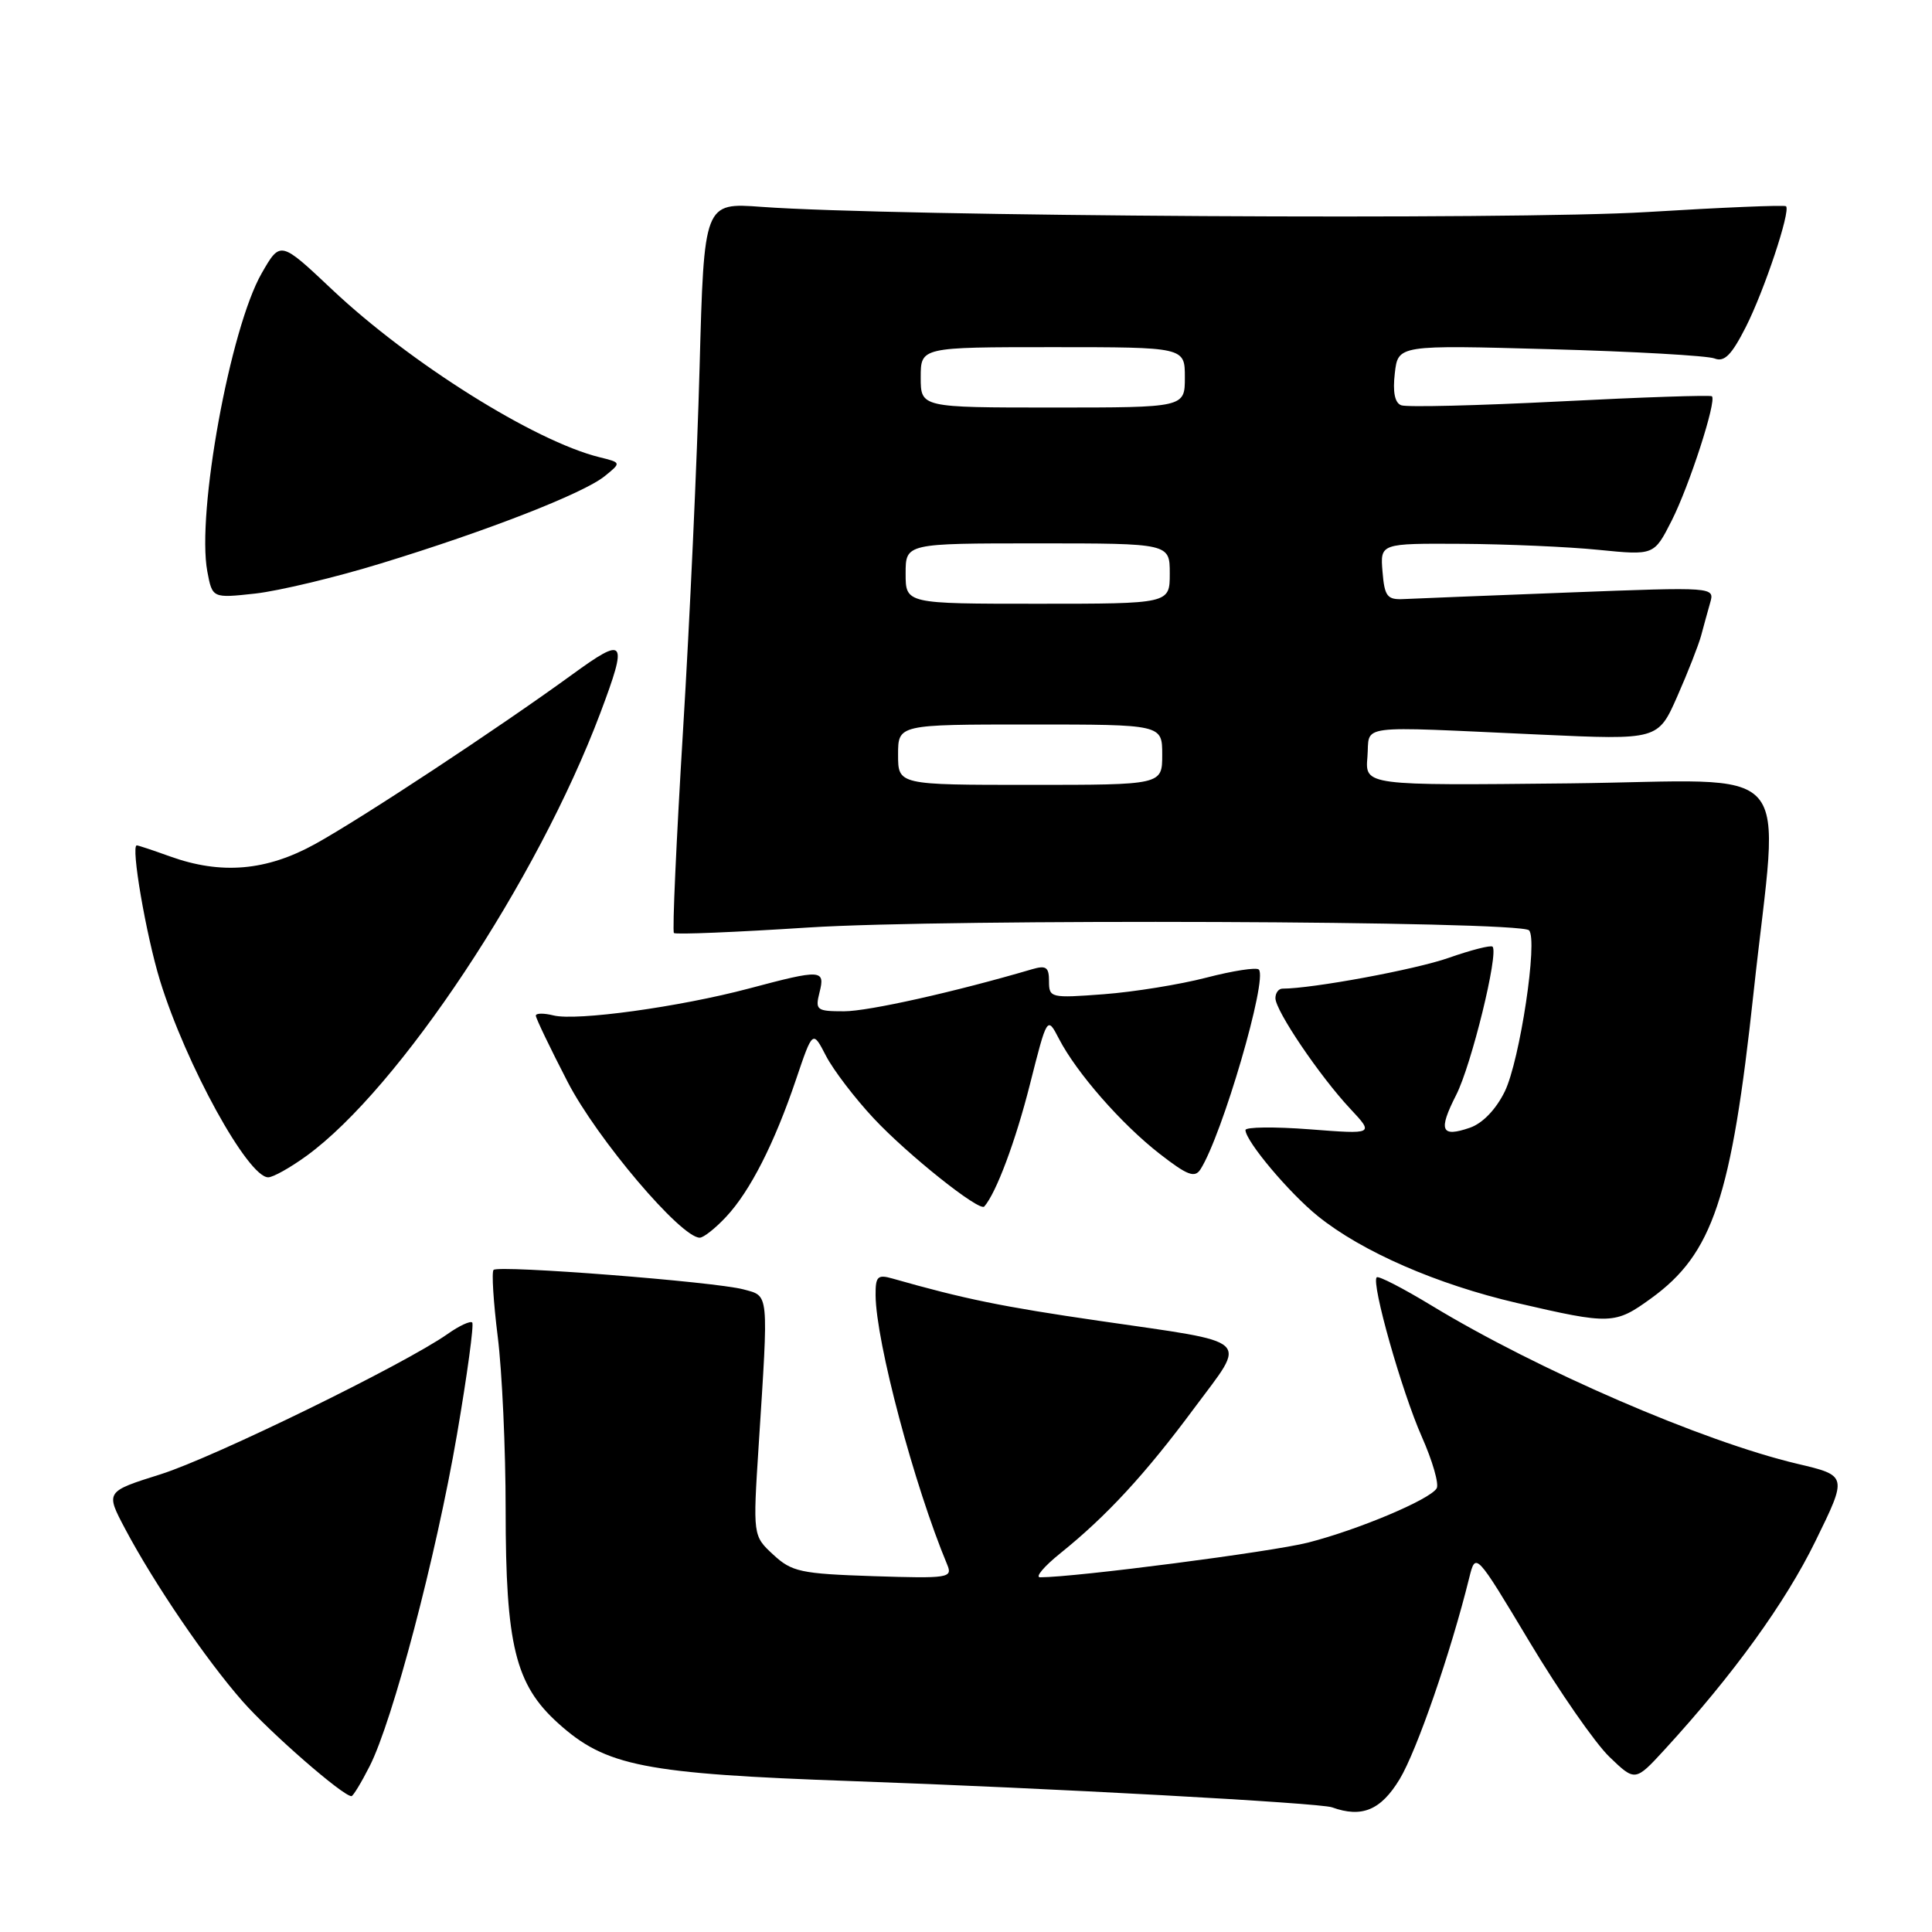 <?xml version="1.0" encoding="UTF-8" standalone="no"?>
<!DOCTYPE svg PUBLIC "-//W3C//DTD SVG 1.1//EN" "http://www.w3.org/Graphics/SVG/1.1/DTD/svg11.dtd" >
<svg xmlns="http://www.w3.org/2000/svg" xmlns:xlink="http://www.w3.org/1999/xlink" version="1.1" viewBox="0 0 256 256">
 <g >
 <path fill="currentColor"
d=" M 185.46 235.75 C 187.73 232.00 192.24 218.95 194.68 209.07 C 195.53 205.65 195.53 205.65 202.68 217.57 C 206.61 224.13 211.37 230.98 213.25 232.79 C 216.67 236.08 216.67 236.08 220.61 231.79 C 229.64 221.94 236.56 212.38 240.55 204.22 C 244.81 195.53 244.81 195.53 238.15 193.96 C 225.64 191.00 203.75 181.53 189.67 172.98 C 185.91 170.70 182.65 169.02 182.42 169.25 C 181.67 170.00 185.73 184.35 188.39 190.36 C 189.82 193.58 190.71 196.67 190.36 197.22 C 189.45 198.71 180.00 202.69 173.33 204.40 C 168.55 205.62 142.50 209.00 137.82 209.00 C 137.12 209.00 138.33 207.56 140.52 205.80 C 146.65 200.87 151.77 195.32 158.24 186.59 C 165.29 177.09 166.31 178.03 145.60 175.01 C 132.81 173.15 127.76 172.12 118.25 169.41 C 116.29 168.85 116.00 169.13 116.02 171.63 C 116.07 177.80 121.13 196.83 125.52 207.35 C 126.24 209.08 125.67 209.17 115.72 208.85 C 106.09 208.53 104.92 208.28 102.46 206.00 C 99.76 203.50 99.76 203.50 100.53 191.50 C 101.85 170.93 101.93 171.78 98.51 170.85 C 94.78 169.84 66.06 167.60 65.40 168.27 C 65.13 168.54 65.38 172.51 65.95 177.10 C 66.53 181.69 67.00 192.02 67.00 200.04 C 67.00 217.99 68.28 223.22 73.95 228.33 C 80.27 234.04 85.29 235.03 113.00 236.01 C 139.20 236.94 174.85 238.89 176.50 239.48 C 180.46 240.91 182.97 239.86 185.46 235.75 Z  M 48.97 234.05 C 52.03 228.06 57.78 206.23 60.55 190.10 C 61.91 182.17 62.82 175.49 62.57 175.24 C 62.32 174.99 60.85 175.67 59.31 176.76 C 53.59 180.78 28.35 193.12 21.28 195.35 C 13.97 197.65 13.97 197.65 16.58 202.58 C 20.45 209.87 27.29 219.91 32.14 225.43 C 35.86 229.65 45.44 238.00 46.57 238.00 C 46.78 238.00 47.87 236.22 48.97 234.05 Z  M 218.78 172.04 C 226.95 166.12 229.42 158.77 232.36 131.50 C 235.75 100.10 238.71 103.46 207.97 103.80 C 180.87 104.09 180.87 104.09 181.19 100.30 C 181.55 95.90 179.13 96.21 204.10 97.34 C 219.70 98.05 219.70 98.05 222.25 92.27 C 223.65 89.10 225.06 85.49 225.40 84.25 C 225.73 83.01 226.27 81.05 226.60 79.89 C 227.21 77.77 227.21 77.77 207.85 78.51 C 197.21 78.92 187.38 79.31 186.00 79.38 C 183.81 79.49 183.46 79.04 183.19 75.75 C 182.88 72.00 182.88 72.00 193.69 72.06 C 199.64 72.10 207.80 72.45 211.84 72.86 C 219.17 73.59 219.17 73.59 221.50 69.00 C 223.84 64.39 227.48 53.14 226.84 52.51 C 226.65 52.33 217.60 52.63 206.73 53.19 C 195.86 53.74 186.38 53.98 185.67 53.70 C 184.81 53.38 184.53 51.94 184.82 49.46 C 185.25 45.71 185.25 45.71 205.38 46.27 C 216.44 46.57 226.26 47.13 227.19 47.50 C 228.49 48.01 229.44 47.05 231.33 43.33 C 233.78 38.50 237.29 27.96 236.66 27.33 C 236.48 27.14 228.16 27.49 218.19 28.10 C 200.62 29.17 118.21 28.68 100.90 27.41 C 93.29 26.85 93.29 26.85 92.70 48.68 C 92.38 60.68 91.39 82.36 90.50 96.86 C 89.62 111.36 89.07 123.41 89.30 123.63 C 89.52 123.85 97.53 123.52 107.10 122.90 C 125.40 121.72 201.34 122.01 202.60 123.27 C 203.81 124.47 201.39 140.53 199.39 144.63 C 198.22 147.01 196.45 148.85 194.77 149.43 C 190.94 150.75 190.55 149.81 192.95 145.09 C 194.97 141.14 198.61 126.28 197.77 125.44 C 197.54 125.21 194.92 125.88 191.93 126.93 C 187.51 128.48 173.88 131.00 169.93 131.00 C 169.42 131.00 169.00 131.57 169.00 132.26 C 169.00 133.92 174.86 142.58 178.90 146.90 C 182.08 150.30 182.08 150.30 173.54 149.64 C 168.84 149.28 165.01 149.33 165.03 149.74 C 165.08 151.25 170.84 158.09 174.62 161.14 C 180.47 165.86 190.41 170.19 201.00 172.65 C 213.42 175.53 213.99 175.51 218.78 172.04 Z  M 96.20 161.25 C 99.39 157.85 102.62 151.50 105.49 143.00 C 107.69 136.50 107.69 136.50 109.45 139.91 C 110.42 141.78 113.27 145.52 115.79 148.21 C 120.30 153.03 129.79 160.59 130.42 159.87 C 132.00 158.08 134.58 151.18 136.47 143.69 C 138.76 134.64 138.76 134.64 140.32 137.65 C 142.65 142.15 148.58 148.93 153.65 152.88 C 157.34 155.75 158.31 156.12 159.07 154.94 C 161.94 150.45 168.01 129.68 166.80 128.47 C 166.48 128.15 163.36 128.63 159.86 129.54 C 156.36 130.45 150.24 131.44 146.25 131.74 C 139.23 132.27 139.00 132.22 139.00 130.03 C 139.00 128.15 138.62 127.88 136.75 128.43 C 126.59 131.42 115.08 134.00 111.85 134.00 C 108.20 134.00 108.00 133.85 108.59 131.50 C 109.36 128.45 108.86 128.42 99.25 130.98 C 90.02 133.43 76.38 135.31 73.34 134.55 C 72.05 134.23 71.00 134.24 71.00 134.58 C 71.00 134.92 72.89 138.86 75.21 143.35 C 79.10 150.89 90.22 164.00 92.72 164.00 C 93.22 164.00 94.79 162.76 96.20 161.25 Z  M 40.60 153.17 C 52.89 144.25 71.19 116.67 79.55 94.47 C 83.23 84.68 82.89 84.23 75.75 89.43 C 65.92 96.57 48.05 108.35 41.77 111.83 C 35.29 115.41 29.30 115.92 22.50 113.47 C 20.30 112.68 18.34 112.02 18.13 112.02 C 17.30 111.98 19.35 123.91 21.21 129.96 C 24.65 141.09 32.85 156.00 35.54 156.00 C 36.18 156.00 38.45 154.73 40.60 153.17 Z  M 50.50 74.65 C 64.62 70.33 77.32 65.37 80.13 63.09 C 82.34 61.30 82.34 61.30 79.42 60.58 C 70.83 58.45 54.32 48.10 44.00 38.36 C 37.15 31.90 37.15 31.90 34.68 36.20 C 30.49 43.49 26.03 68.00 27.47 75.72 C 28.14 79.27 28.14 79.27 33.82 78.65 C 36.94 78.30 44.45 76.51 50.50 74.65 Z  M 119.00 100.00 C 119.00 96.00 119.00 96.00 136.50 96.00 C 154.00 96.00 154.00 96.00 154.00 100.00 C 154.00 104.00 154.00 104.00 136.50 104.00 C 119.00 104.00 119.00 104.00 119.00 100.00 Z  M 120.00 76.00 C 120.00 72.00 120.00 72.00 137.50 72.00 C 155.00 72.00 155.00 72.00 155.00 76.00 C 155.00 80.00 155.00 80.00 137.50 80.00 C 120.00 80.00 120.00 80.00 120.00 76.00 Z  M 122.00 50.00 C 122.00 46.00 122.00 46.00 139.50 46.00 C 157.00 46.00 157.00 46.00 157.00 50.00 C 157.00 54.00 157.00 54.00 139.50 54.00 C 122.00 54.00 122.00 54.00 122.00 50.00 Z "/>
</g>
</svg>